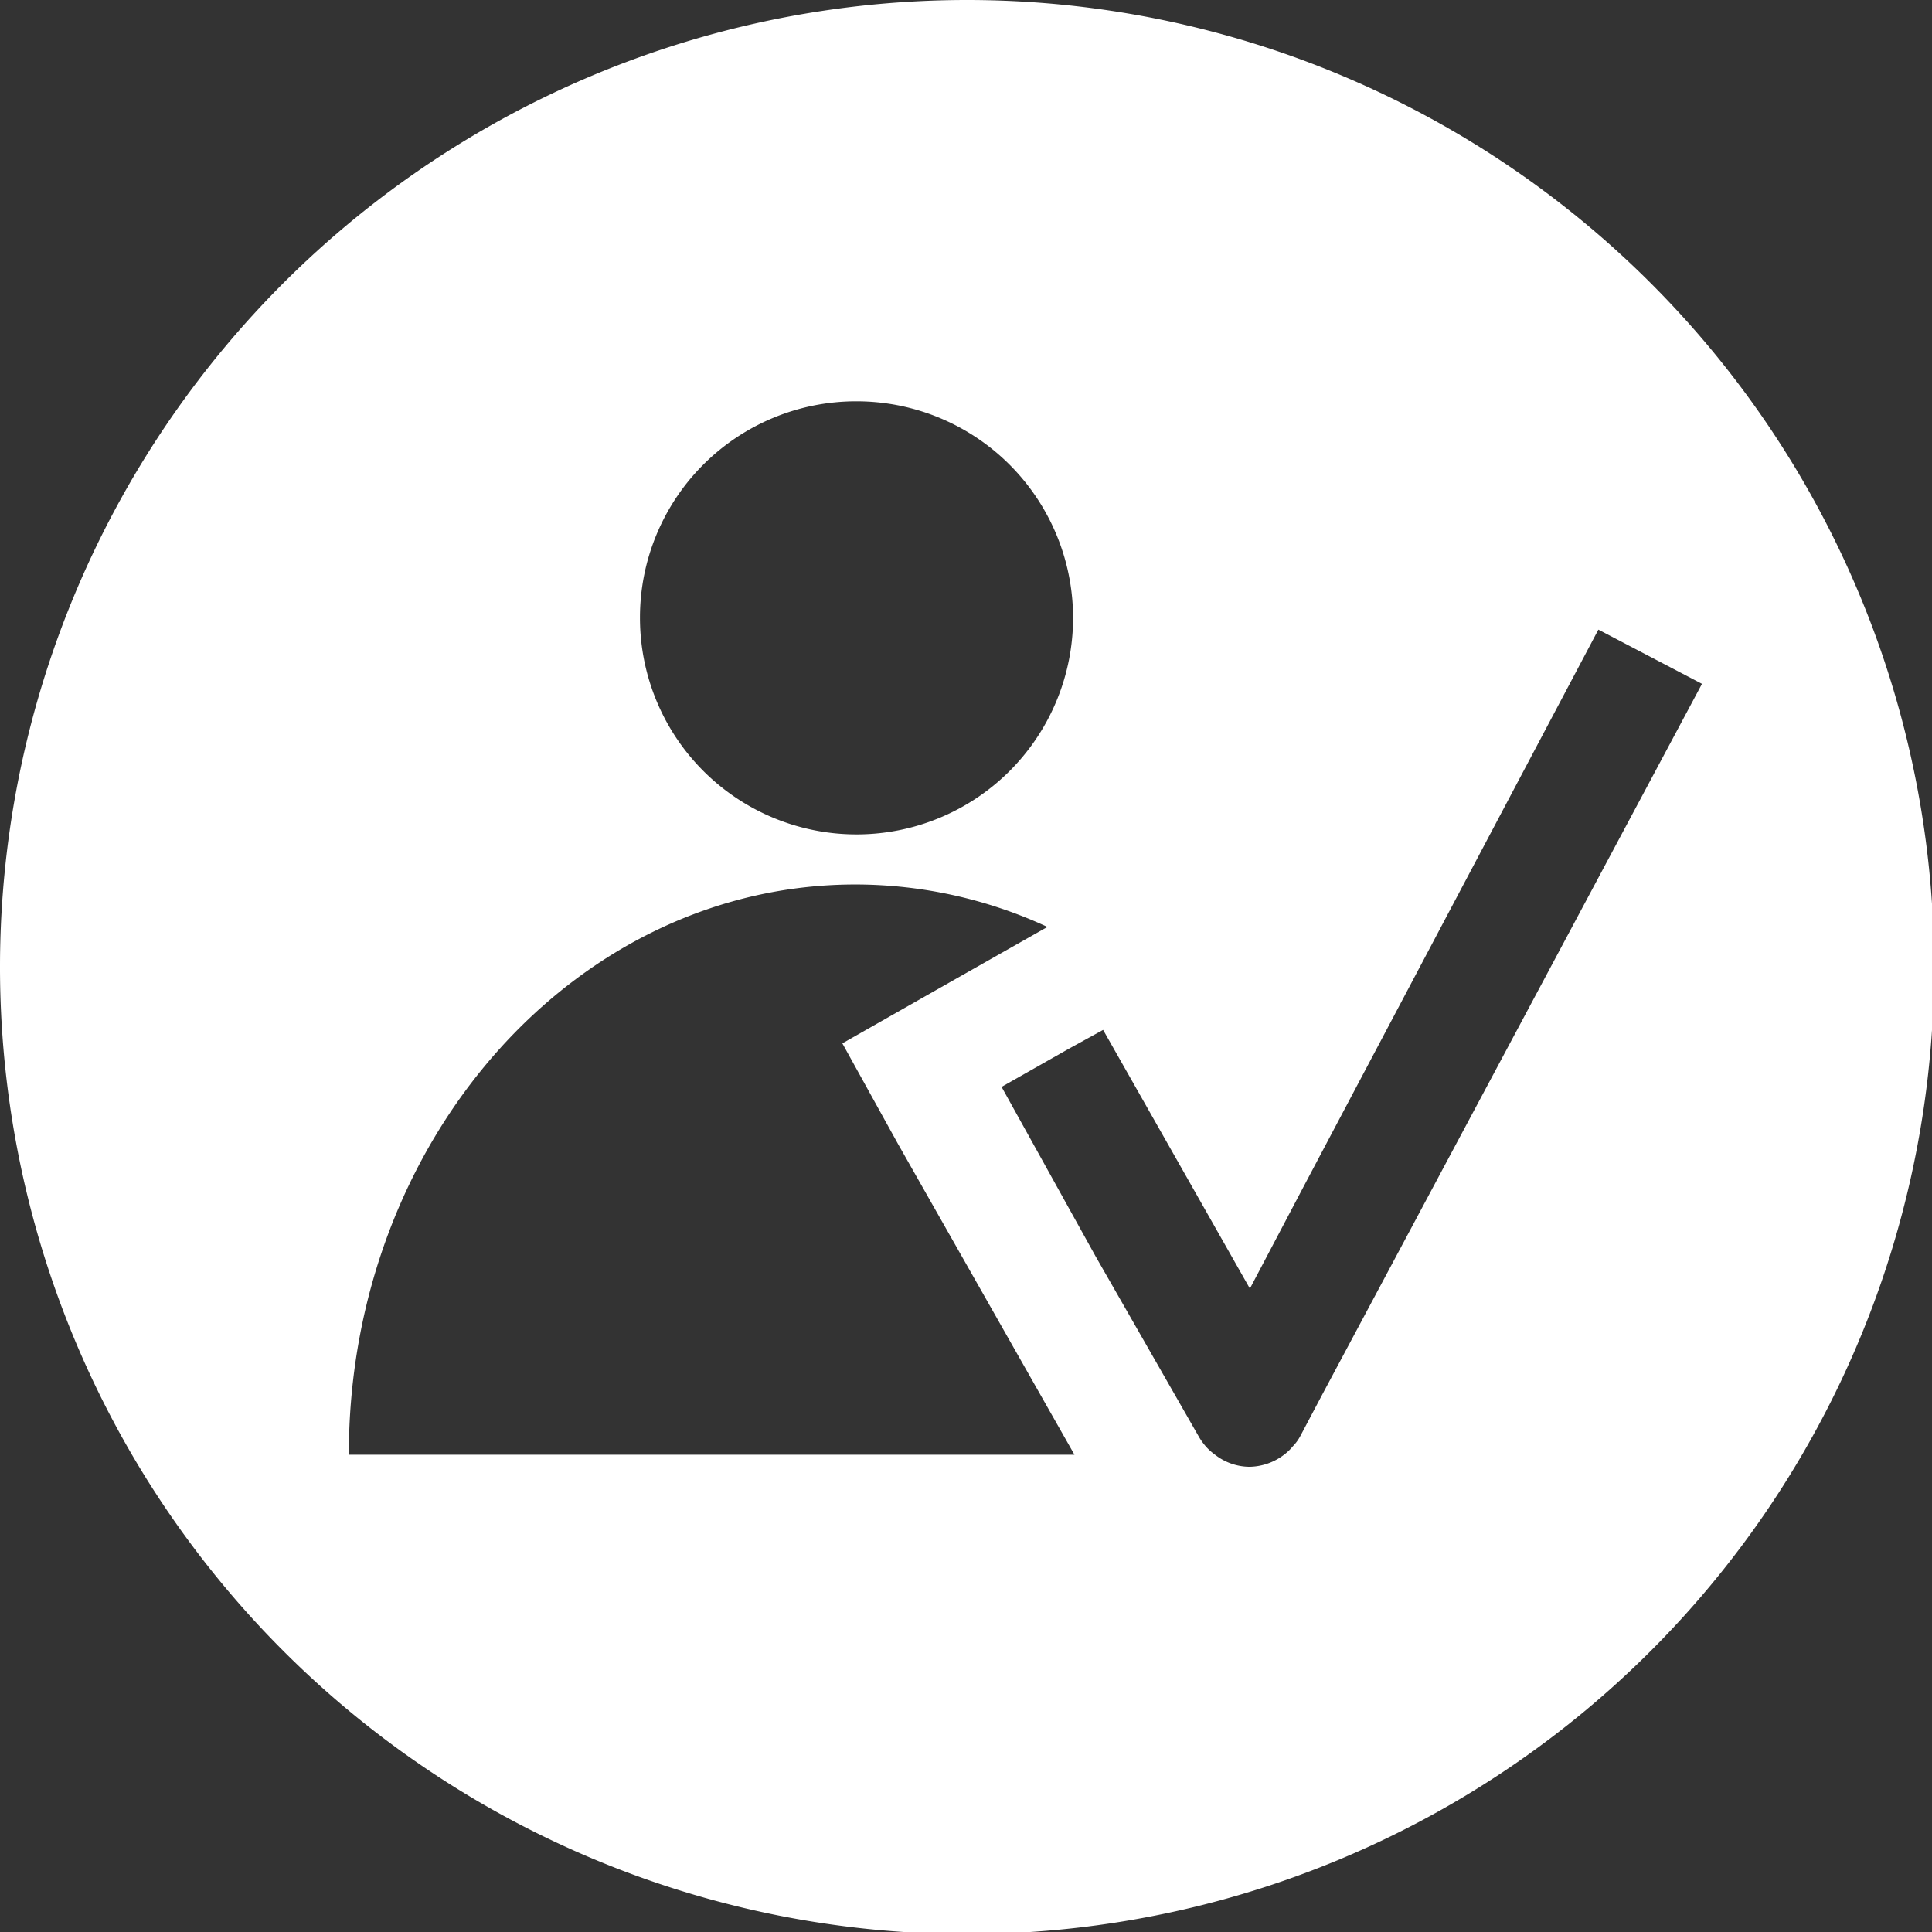<svg xmlns="http://www.w3.org/2000/svg" viewBox="0 0 55.94 55.94"><rect x="0" y="0" width="55.94" height="55.94" fill="#333333" stroke="none"/><defs><style>.cls-1{fill:#fff;}</style></defs><title>Asset 295</title><g id="Layer_2" data-name="Layer 2"><g id="Layer_1-2" data-name="Layer 1"><path class="cls-1" d="M28,0a28,28,0,1,0,28,28A28,28,0,0,0,28,0Zm-3.2,11.62a6.27,6.27,0,1,1-6.27,6.26A6.26,6.26,0,0,1,24.77,11.62ZM10.1,42.12c0-9.12,6.57-16.51,14.67-16.51a13.25,13.25,0,0,1,5.56,1.23l-.11.06-2.91,1.65-2.92,1.66L26,33.12l5.11,9Zm27.55-.54a1.29,1.29,0,0,1-.22.3,1.42,1.42,0,0,1-.25.24h0a1.69,1.69,0,0,1-1,.35h0a1.64,1.64,0,0,1-1-.35h0a1.64,1.64,0,0,1-.24-.21,1.86,1.86,0,0,1-.21-.28h0l-3-5.24L29,31.47l1.94-1.1,1-.55h0l4.25,7.49,1.58-3h0l8.51-16.08,3,1.57L38.29,40.37Z"/></g></g></svg>